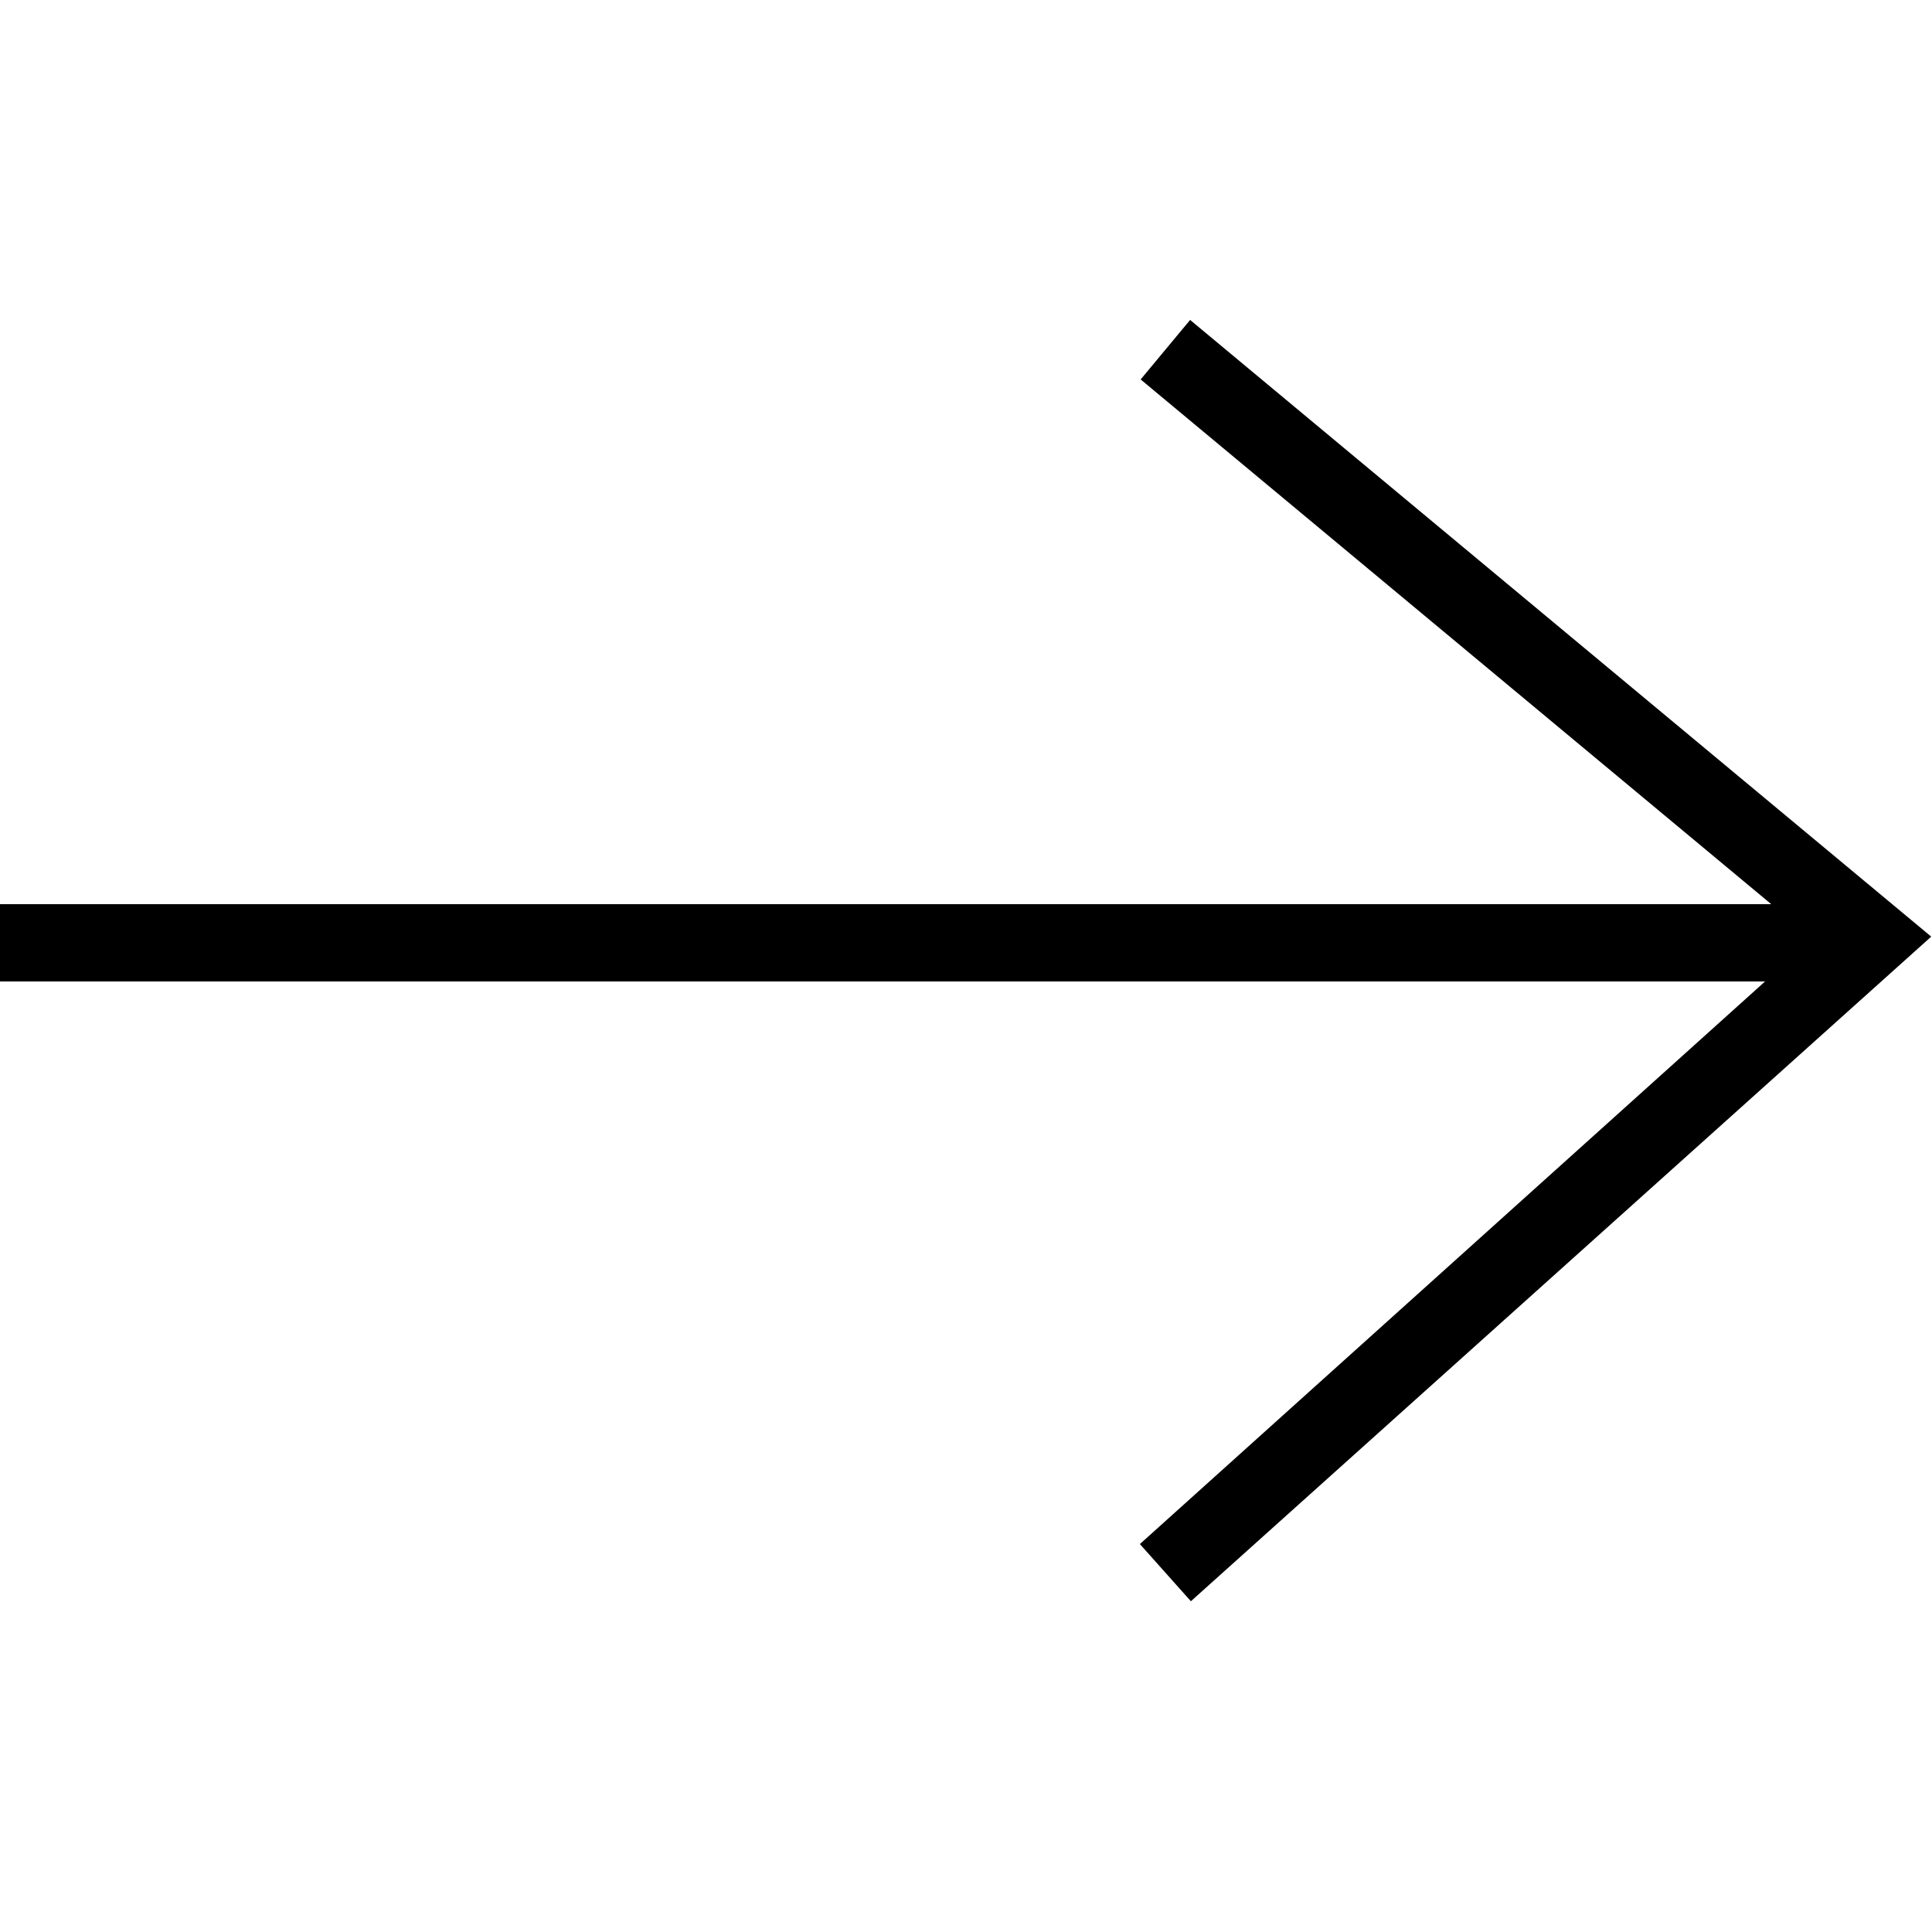 <svg version="1.1" id="Layer_1" xmlns="http://www.w3.org/2000/svg" xmlns:xlink="http://www.w3.org/1999/xlink"
	 class="dibsvg-svg dibsvg-trade-arrow" viewBox="0 0 250 250">
<polygon points="154,41.4 147.6,49.1 229.2,117 0,117 0,127 228.4,127 147.5,199.8 154.1,207.2 249.9,121.2 "/>
</svg>
